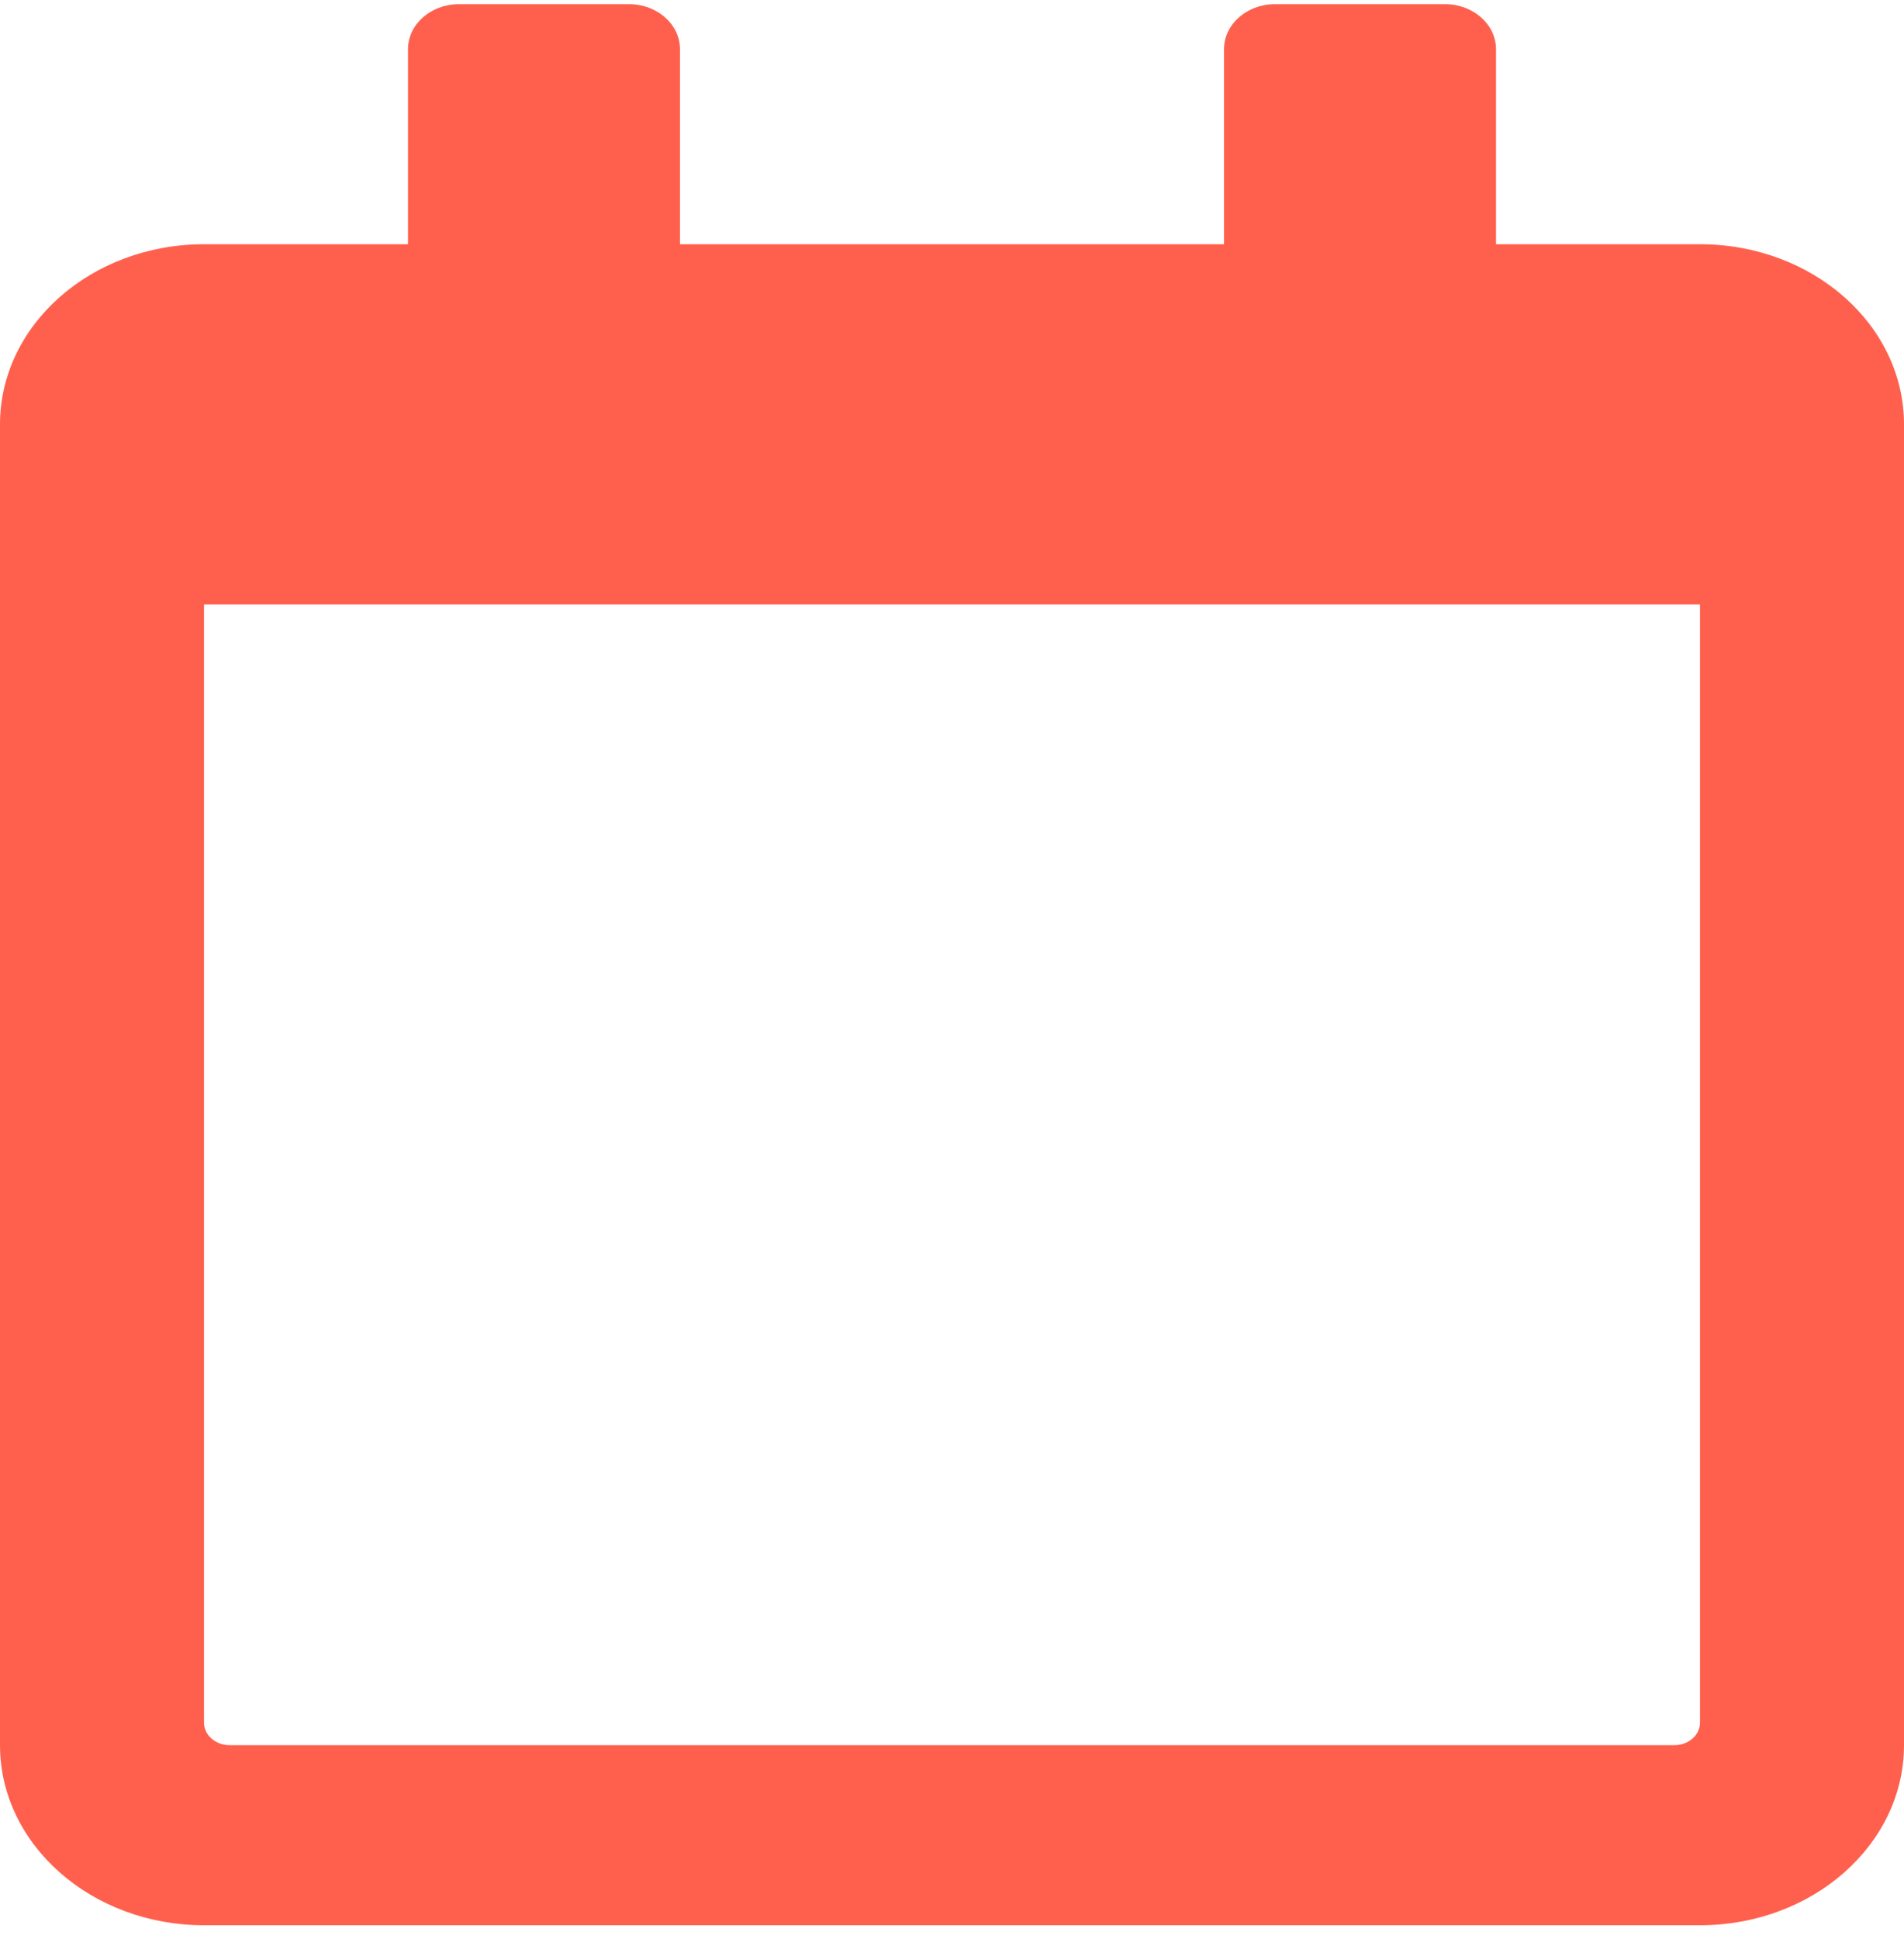 <svg width="56" height="57" viewBox="0 0 56 57" fill="none" xmlns="http://www.w3.org/2000/svg">
<path d="M50 7.181H44V1.445C44 0.716 43.325 0.121 42.5 0.121H37.5C36.675 0.121 36 0.716 36 1.445V7.181H20V1.445C20 0.716 19.325 0.121 18.5 0.121H13.5C12.675 0.121 12 0.716 12 1.445V7.181H6C2.688 7.181 0 9.553 0 12.476V51.309C0 54.232 2.688 56.604 6 56.604H50C53.312 56.604 56 54.232 56 51.309V12.476C56 9.553 53.312 7.181 50 7.181ZM49.25 51.309H6.75C6.338 51.309 6 51.011 6 50.647V17.772H50V50.647C50 51.011 49.663 51.309 49.25 51.309Z" fill="#FF604E"/>
</svg>
